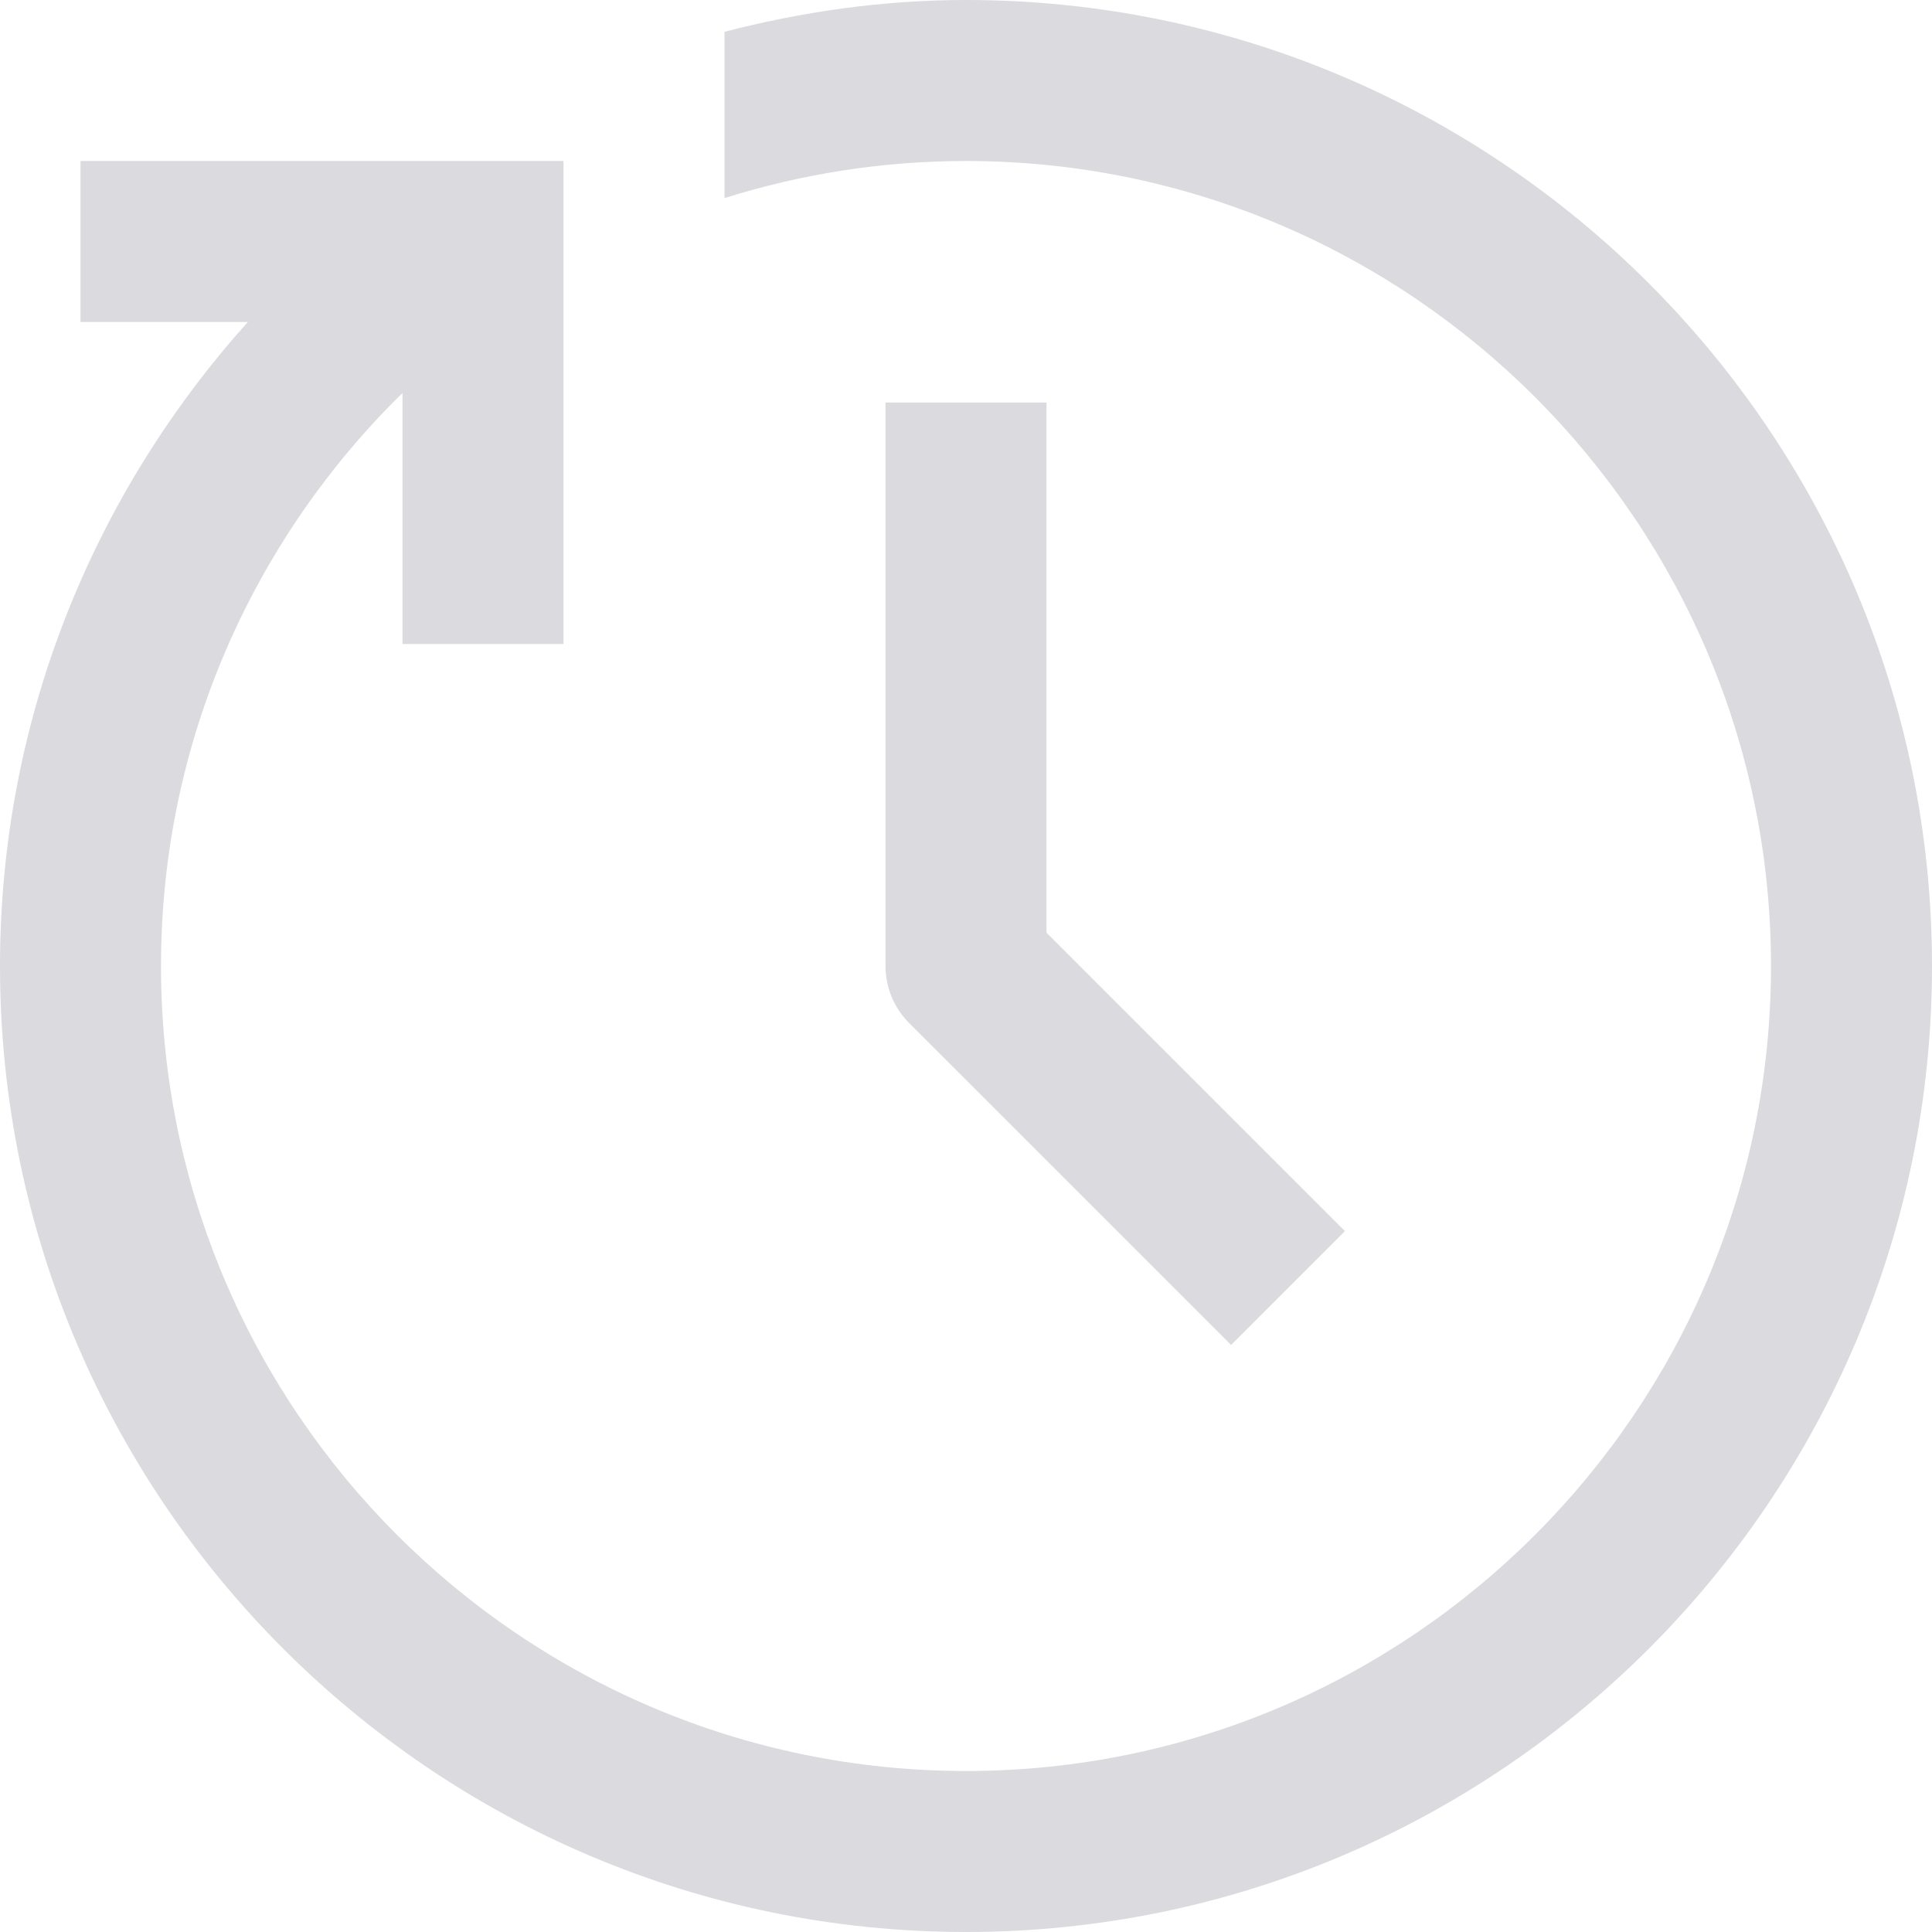 <?xml version="1.0" encoding="UTF-8"?>
<svg width="80px" height="80px" viewBox="0 0 80 80" version="1.1" xmlns="http://www.w3.org/2000/svg" xmlns:xlink="http://www.w3.org/1999/xlink">
    <g id="Symbols" stroke="none" stroke-width="1" fill="none" fill-rule="evenodd">
        <g id="Still-Processing-Image" transform="translate(-109, -58)" fill="#dbdbdf">
            <g id="Group" transform="translate(109, 58)">
                <g id="Group-5">
                    <path d="M40,0 C36.543,0 33.203,0.487 30,1.317 L30,8.203 C33.16,7.21 36.517,6.667 40,6.667 C58.383,6.667 73.333,21.62 73.333,40 C73.333,58.38 58.383,73.333 40,73.333 C21.62,73.333 6.667,58.38 6.667,40 C6.667,30.707 10.507,22.313 16.667,16.27 L16.667,26.667 L23.333,26.667 L23.333,6.667 L3.333,6.667 L3.333,13.333 L10.263,13.333 C3.9,20.417 0,29.75 0,40 C0,62.057 17.947,80 40,80 C62.057,80 80,62.057 80,40 C80,17.943 62.057,0 40,0" id="Fill-1"></path>
                    <path d="M36.667,16.667 L36.667,40 C36.667,40.883 37.017,41.733 37.643,42.36 L50.977,55.693 L55.69,50.977 L43.333,38.62 L43.333,16.667 L36.667,16.667 Z" id="Fill-3"></path>
                </g>
            </g>
        </g>
    </g>
</svg>